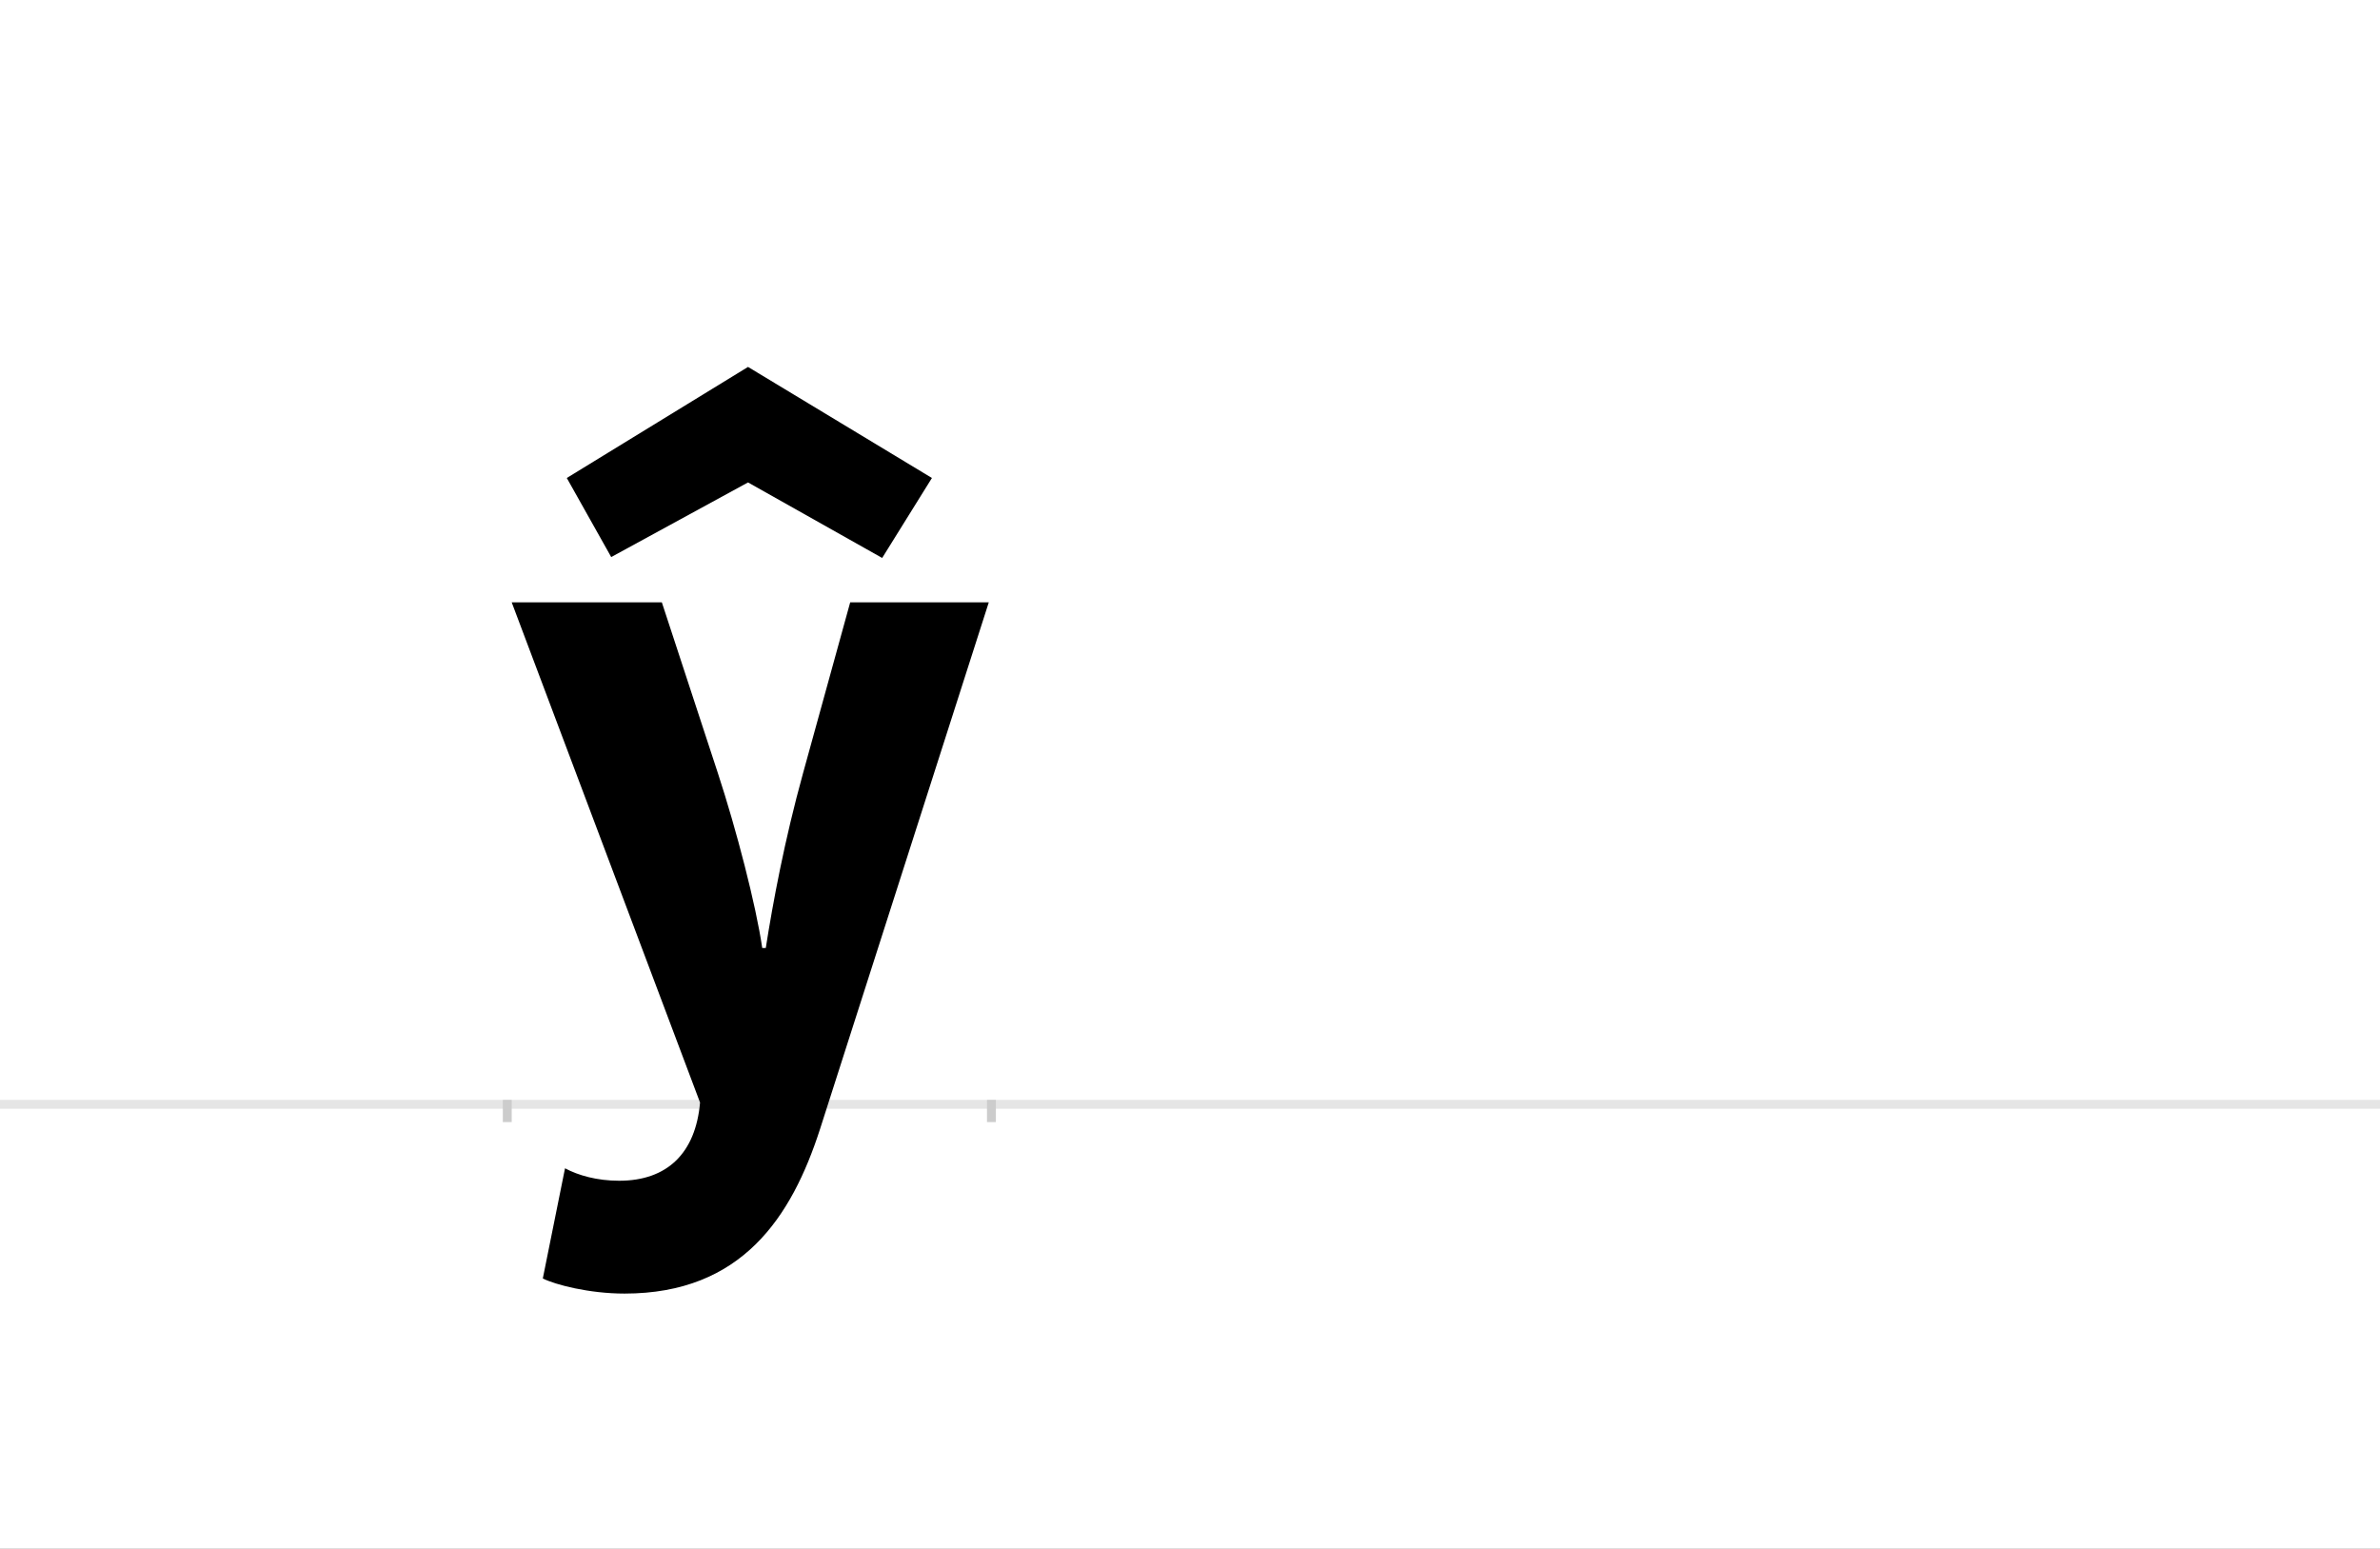 <?xml version="1.0" encoding="UTF-8"?>
<svg height="1743" version="1.1" width="2679" xmlns="http://www.w3.org/2000/svg" xmlns:xlink="http://www.w3.org/1999/xlink">
 <rect width="100%" height="100%" fill="#808080" stroke="none"/>
 <path d="M0,0 l2679,0 l0,1743 l-2679,0 Z M0,0" fill="rgb(255,255,255)" transform="matrix(1,0,0,-1,0,1743)"/>
 <path d="M0,0 l2679,0" fill="none" stroke="rgb(229,229,229)" stroke-width="10" transform="matrix(1,0,0,-1,0,1243)"/>
 <path d="M0,5 l0,-25" fill="none" stroke="rgb(204,204,204)" stroke-width="10" transform="matrix(1,0,0,-1,571,1243)"/>
 <path d="M0,5 l0,-25" fill="none" stroke="rgb(204,204,204)" stroke-width="10" transform="matrix(1,0,0,-1,1116,1243)"/>
 <path d="M40,-196 c14,-7,52,-17,92,-17 c132,0,188,86,220,185 l190,593 l-156,0 l-53,-192 c-21,-76,-34,-146,-42,-197 l-4,0 c-7,48,-29,133,-50,197 l-63,192 l-169,0 l212,-563 c-5,-57,-37,-88,-91,-88 c-25,0,-46,6,-61,14 Z M478,705 l-207,125 l-204,-125 l50,-89 l154,84 l151,-85 Z M478,705" fill="rgb(0,0,0)" transform="matrix(1,0,0,-1,571,1243)"/>
</svg>